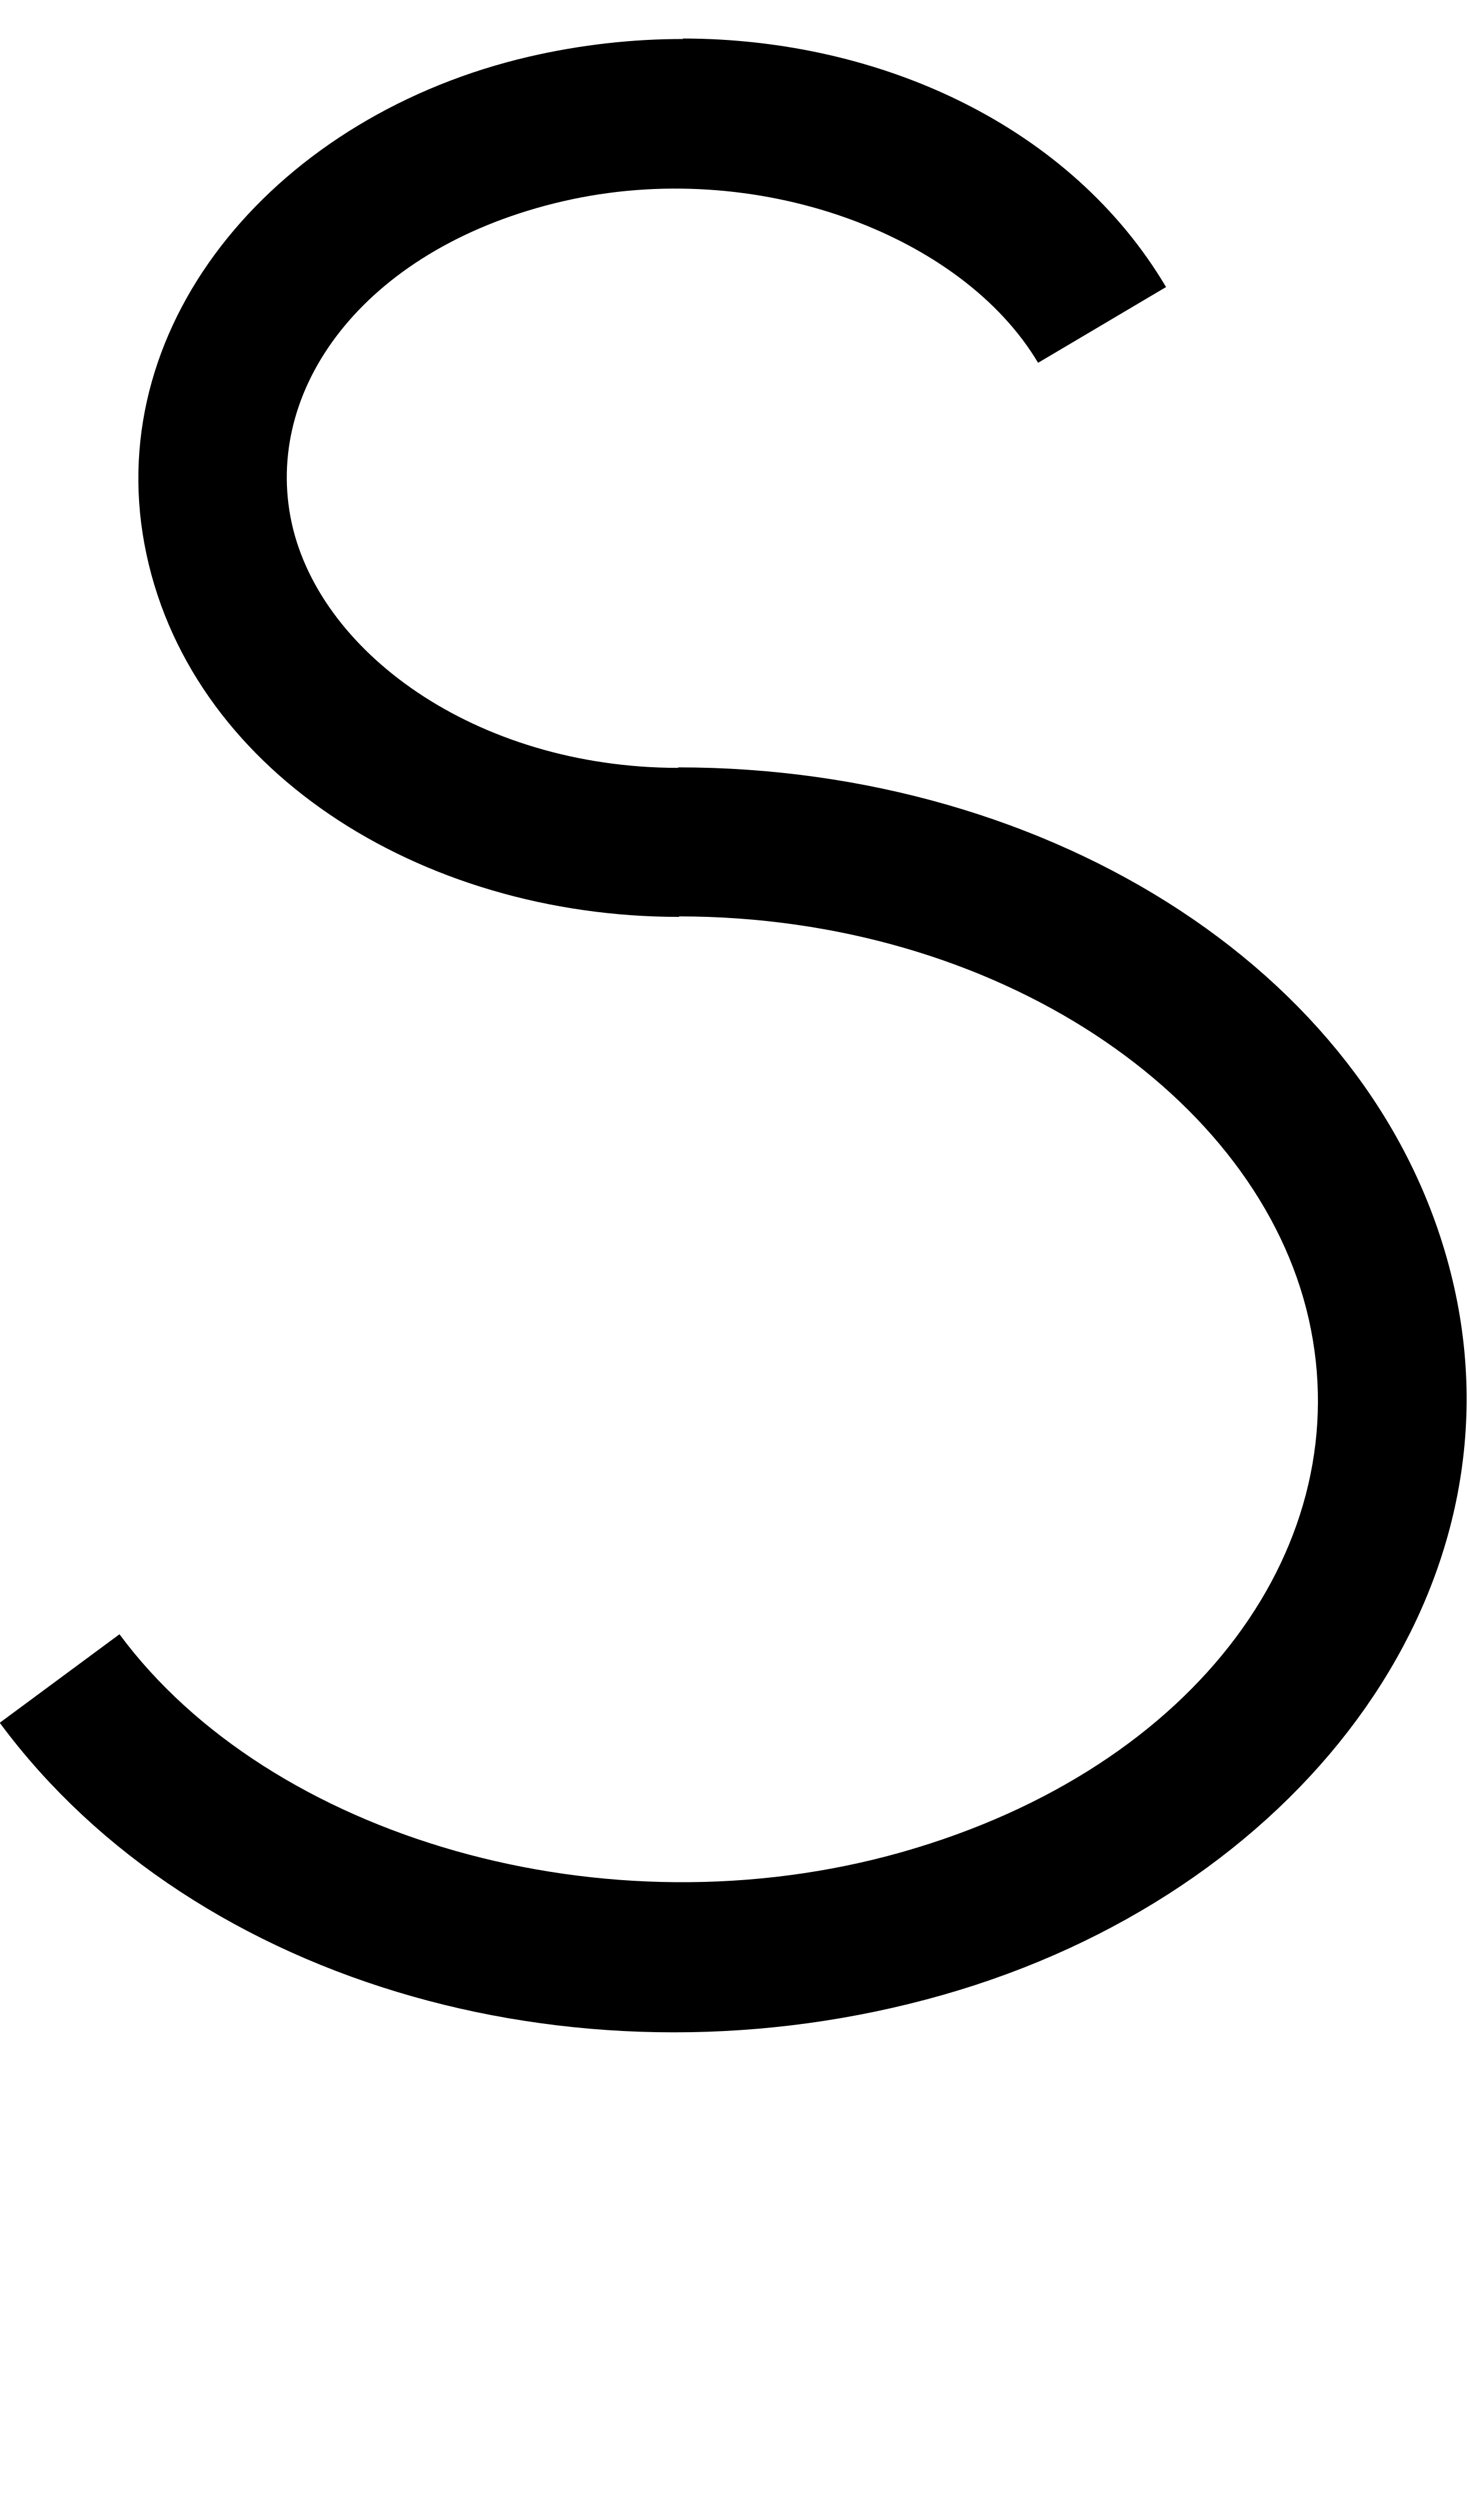 <?xml version="1.0" encoding="UTF-8" standalone="no"?>
<!-- Created with Inkscape (http://www.inkscape.org/) -->

<svg
   width="5.869mm"
   height="9.998mm"
   viewBox="0 0 5.869 9.998"
   version="1.1"
   id="svg5"
   sodipodi:docname="s.svg"
   inkscape:version="1.1.1 (3bf5ae0d25, 2021-09-20)"
   xmlns:inkscape="http://www.inkscape.org/namespaces/inkscape"
   xmlns:sodipodi="http://sodipodi.sourceforge.net/DTD/sodipodi-0.dtd"
   xmlns="http://www.w3.org/2000/svg"
   xmlns:svg="http://www.w3.org/2000/svg">
  <sodipodi:namedview
     id="namedview7"
     pagecolor="#ffffff"
     bordercolor="#cccccc"
     borderopacity="1"
     inkscape:pageshadow="0"
     inkscape:pageopacity="1"
     inkscape:pagecheckerboard="0"
     inkscape:document-units="mm"
     showgrid="false"
     inkscape:zoom="10.248373"
     inkscape:cx="35.029952"
     inkscape:cy="24.930788"
     inkscape:window-width="1920"
     inkscape:window-height="1017"
     inkscape:window-x="1912"
     inkscape:window-y="-8"
     inkscape:window-maximized="1"
     inkscape:current-layer="layer1" />
  <defs
     id="defs2" />
  <g
     inkscape:label="Layer 1"
     inkscape:groupmode="layer"
     id="layer1"
     transform="translate(-44.362,-117.684)">
    <path
       id="path8363"
       style="color:#000000;fill:#000000;stroke-width:1;-inkscape-stroke:none"
       d="m 47.095,117.84 c -0.204,-1e-4 -0.41,0.023 -0.614,0.07 -1.003,0.232 -1.708,1.054 -1.541,1.951 0.167,0.897 1.099,1.49 2.139,1.49 v -0.002 c 1.274,8e-4 2.318,0.72 2.519,1.611 0.201,0.891 -0.436,1.792 -1.627,2.131 -1.191,0.338 -2.531,-0.06 -3.131,-0.871 l -0.479,0.354 c 0.787,1.064 2.357,1.491 3.771,1.089 1.415,-0.402 2.327,-1.593 2.047,-2.834 -0.28,-1.241 -1.606,-2.076 -3.104,-2.076 v 0.002 c -0.812,-7.9e-4 -1.451,-0.469 -1.551,-1.004 -0.1,-0.535 0.316,-1.083 1.09,-1.262 0.774,-0.179 1.597,0.134 1.901,0.646 l 0.512,-0.303 c -0.378,-0.638 -1.134,-0.993 -1.933,-0.994 z" />
  </g>
</svg>
